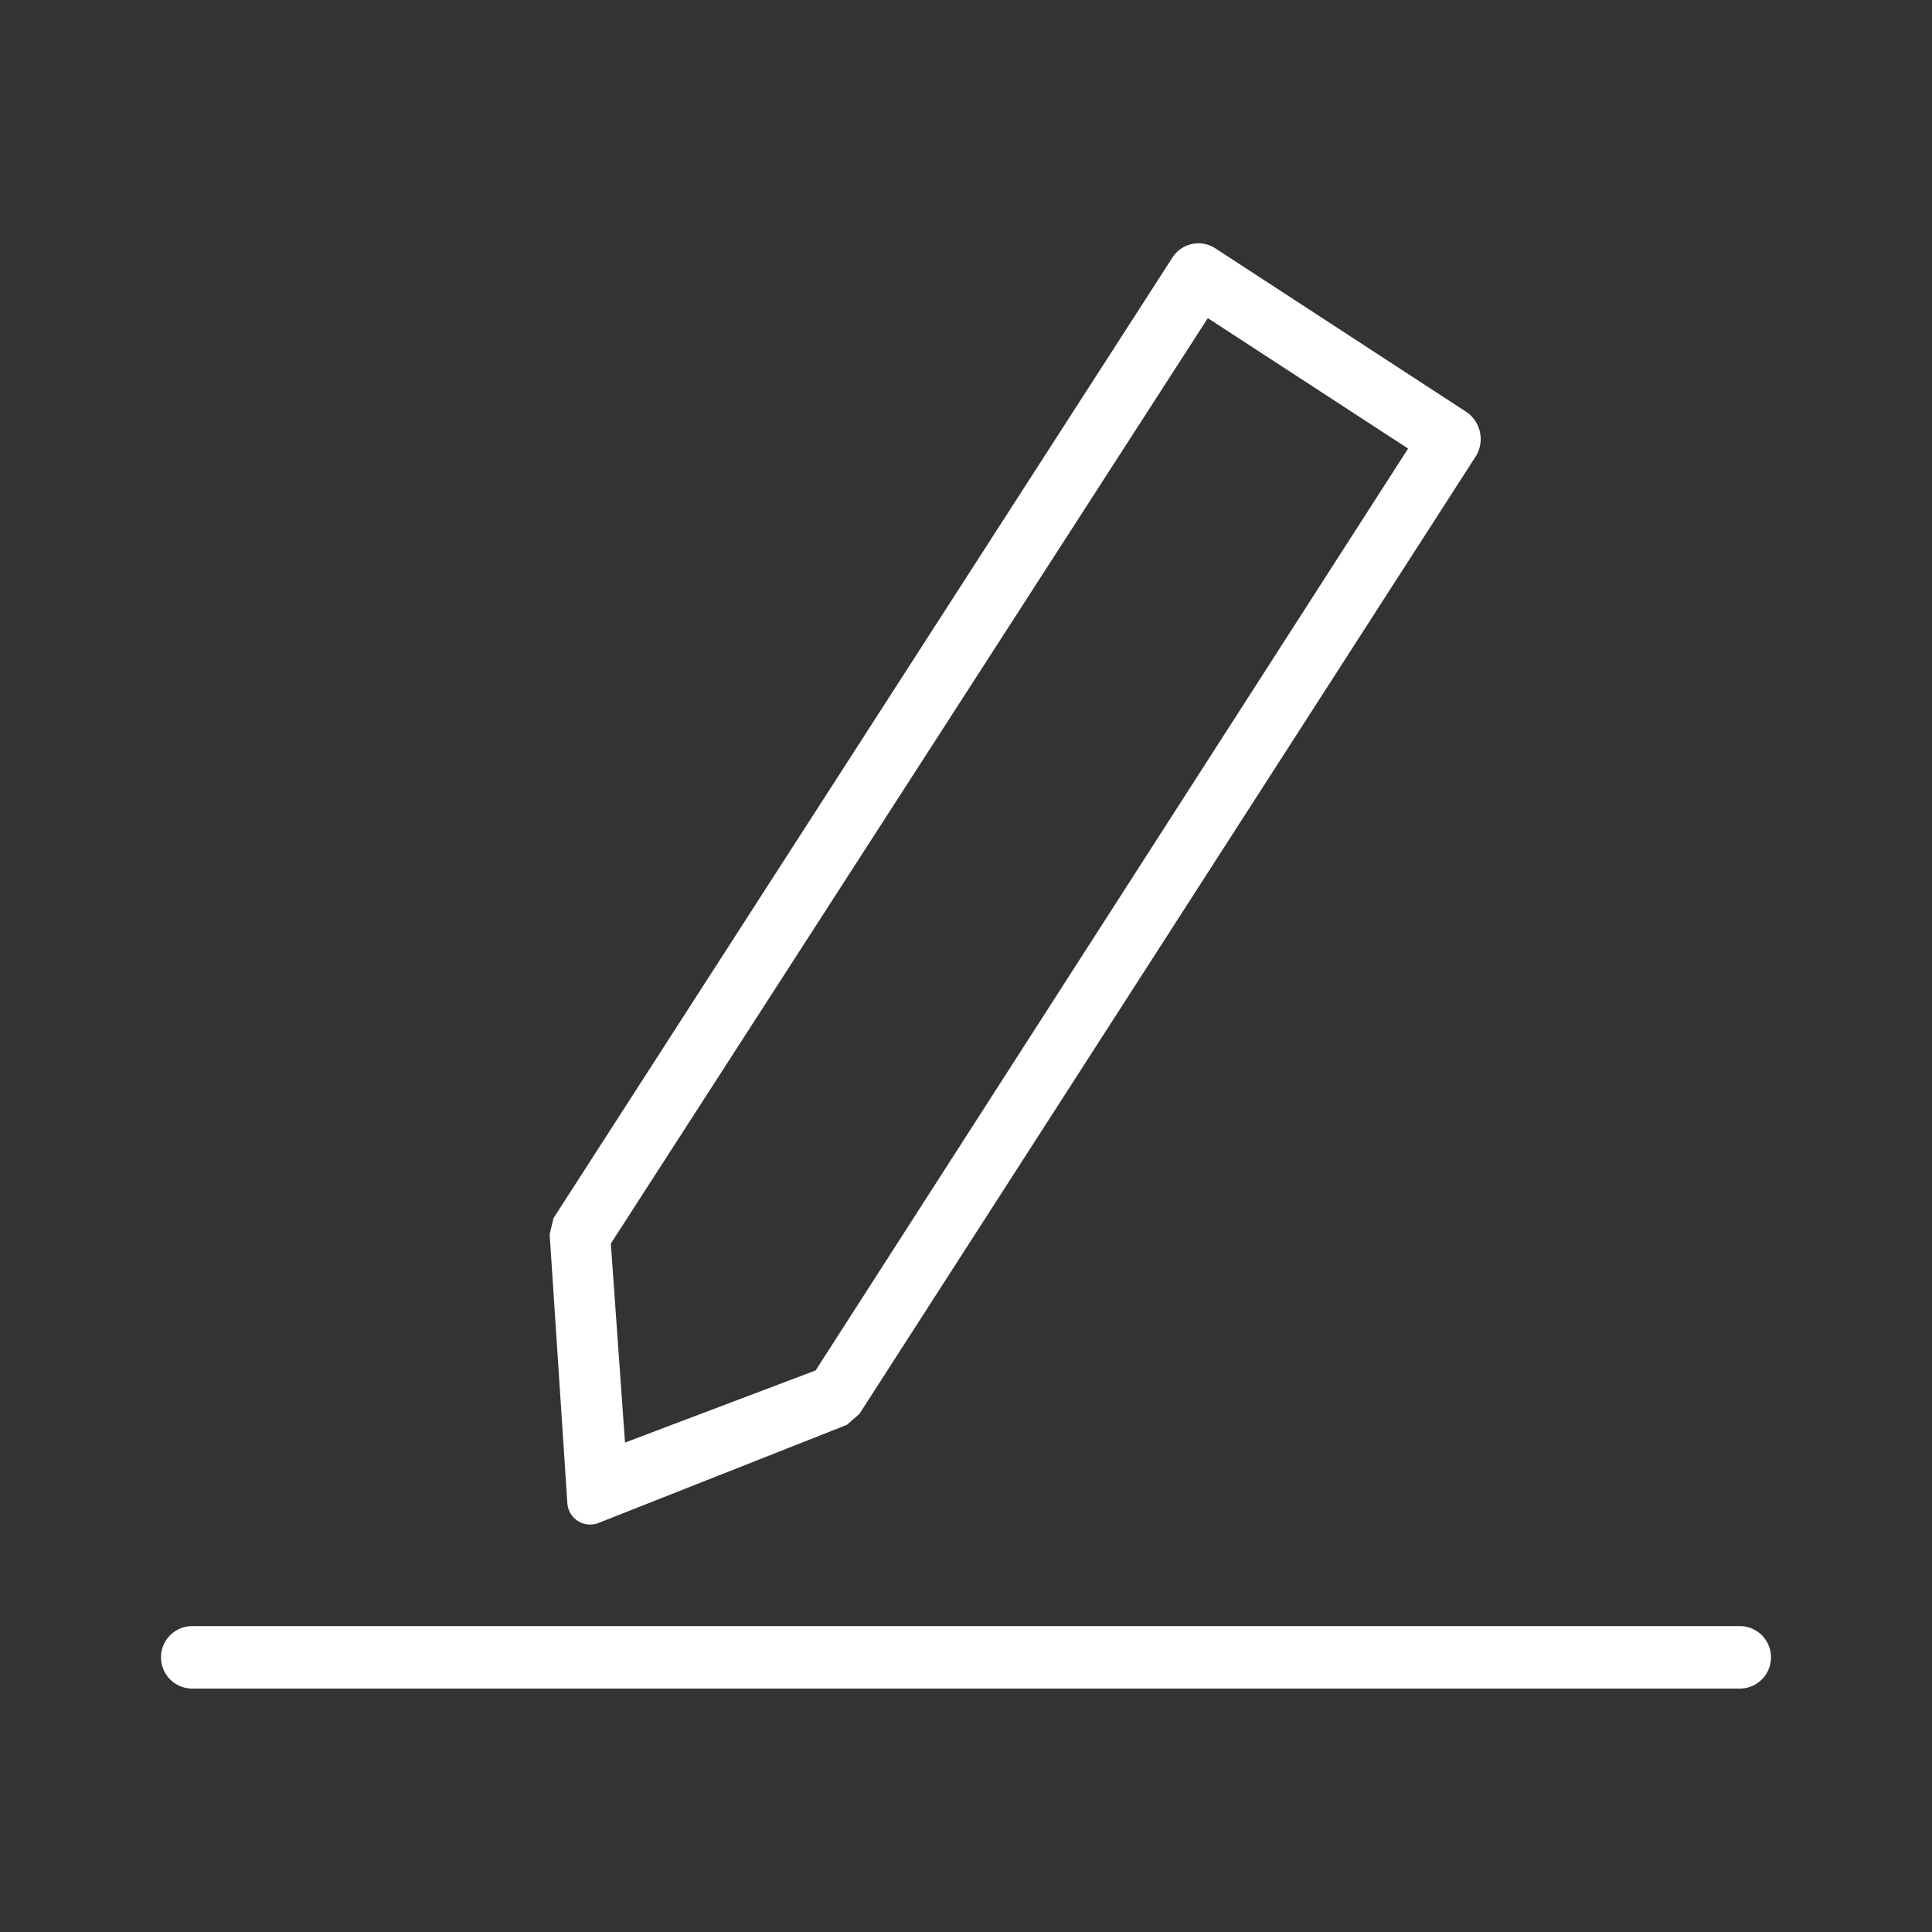 <svg xmlns="http://www.w3.org/2000/svg" viewBox="0 0 6 6"><rect x="0" y="0" width="6" height="6" fill="#333333" stroke="none"/><rect width="6" height="6" fill="none"/><path d="M5.403,5.05H.597a.097.097,0,0,0,0,.194H5.403a.097.097,0,0,0,0-.194Z" transform="translate(0 0)" fill="#fff"/><path d="M2.63,4.425l.039-.034L4.582,1.419a.102.102,0,0,0-.03-.141L3.774.771a.096.096,0,0,0-.133.029L1.719,3.783l-.012.05.055.836a.071.071,0,0,0,.096.061ZM1.941,4.48l-.044-.618L3.751.988l.622.405L2.533,4.256Z" transform="translate(0 0)" fill="#fff"/></svg>